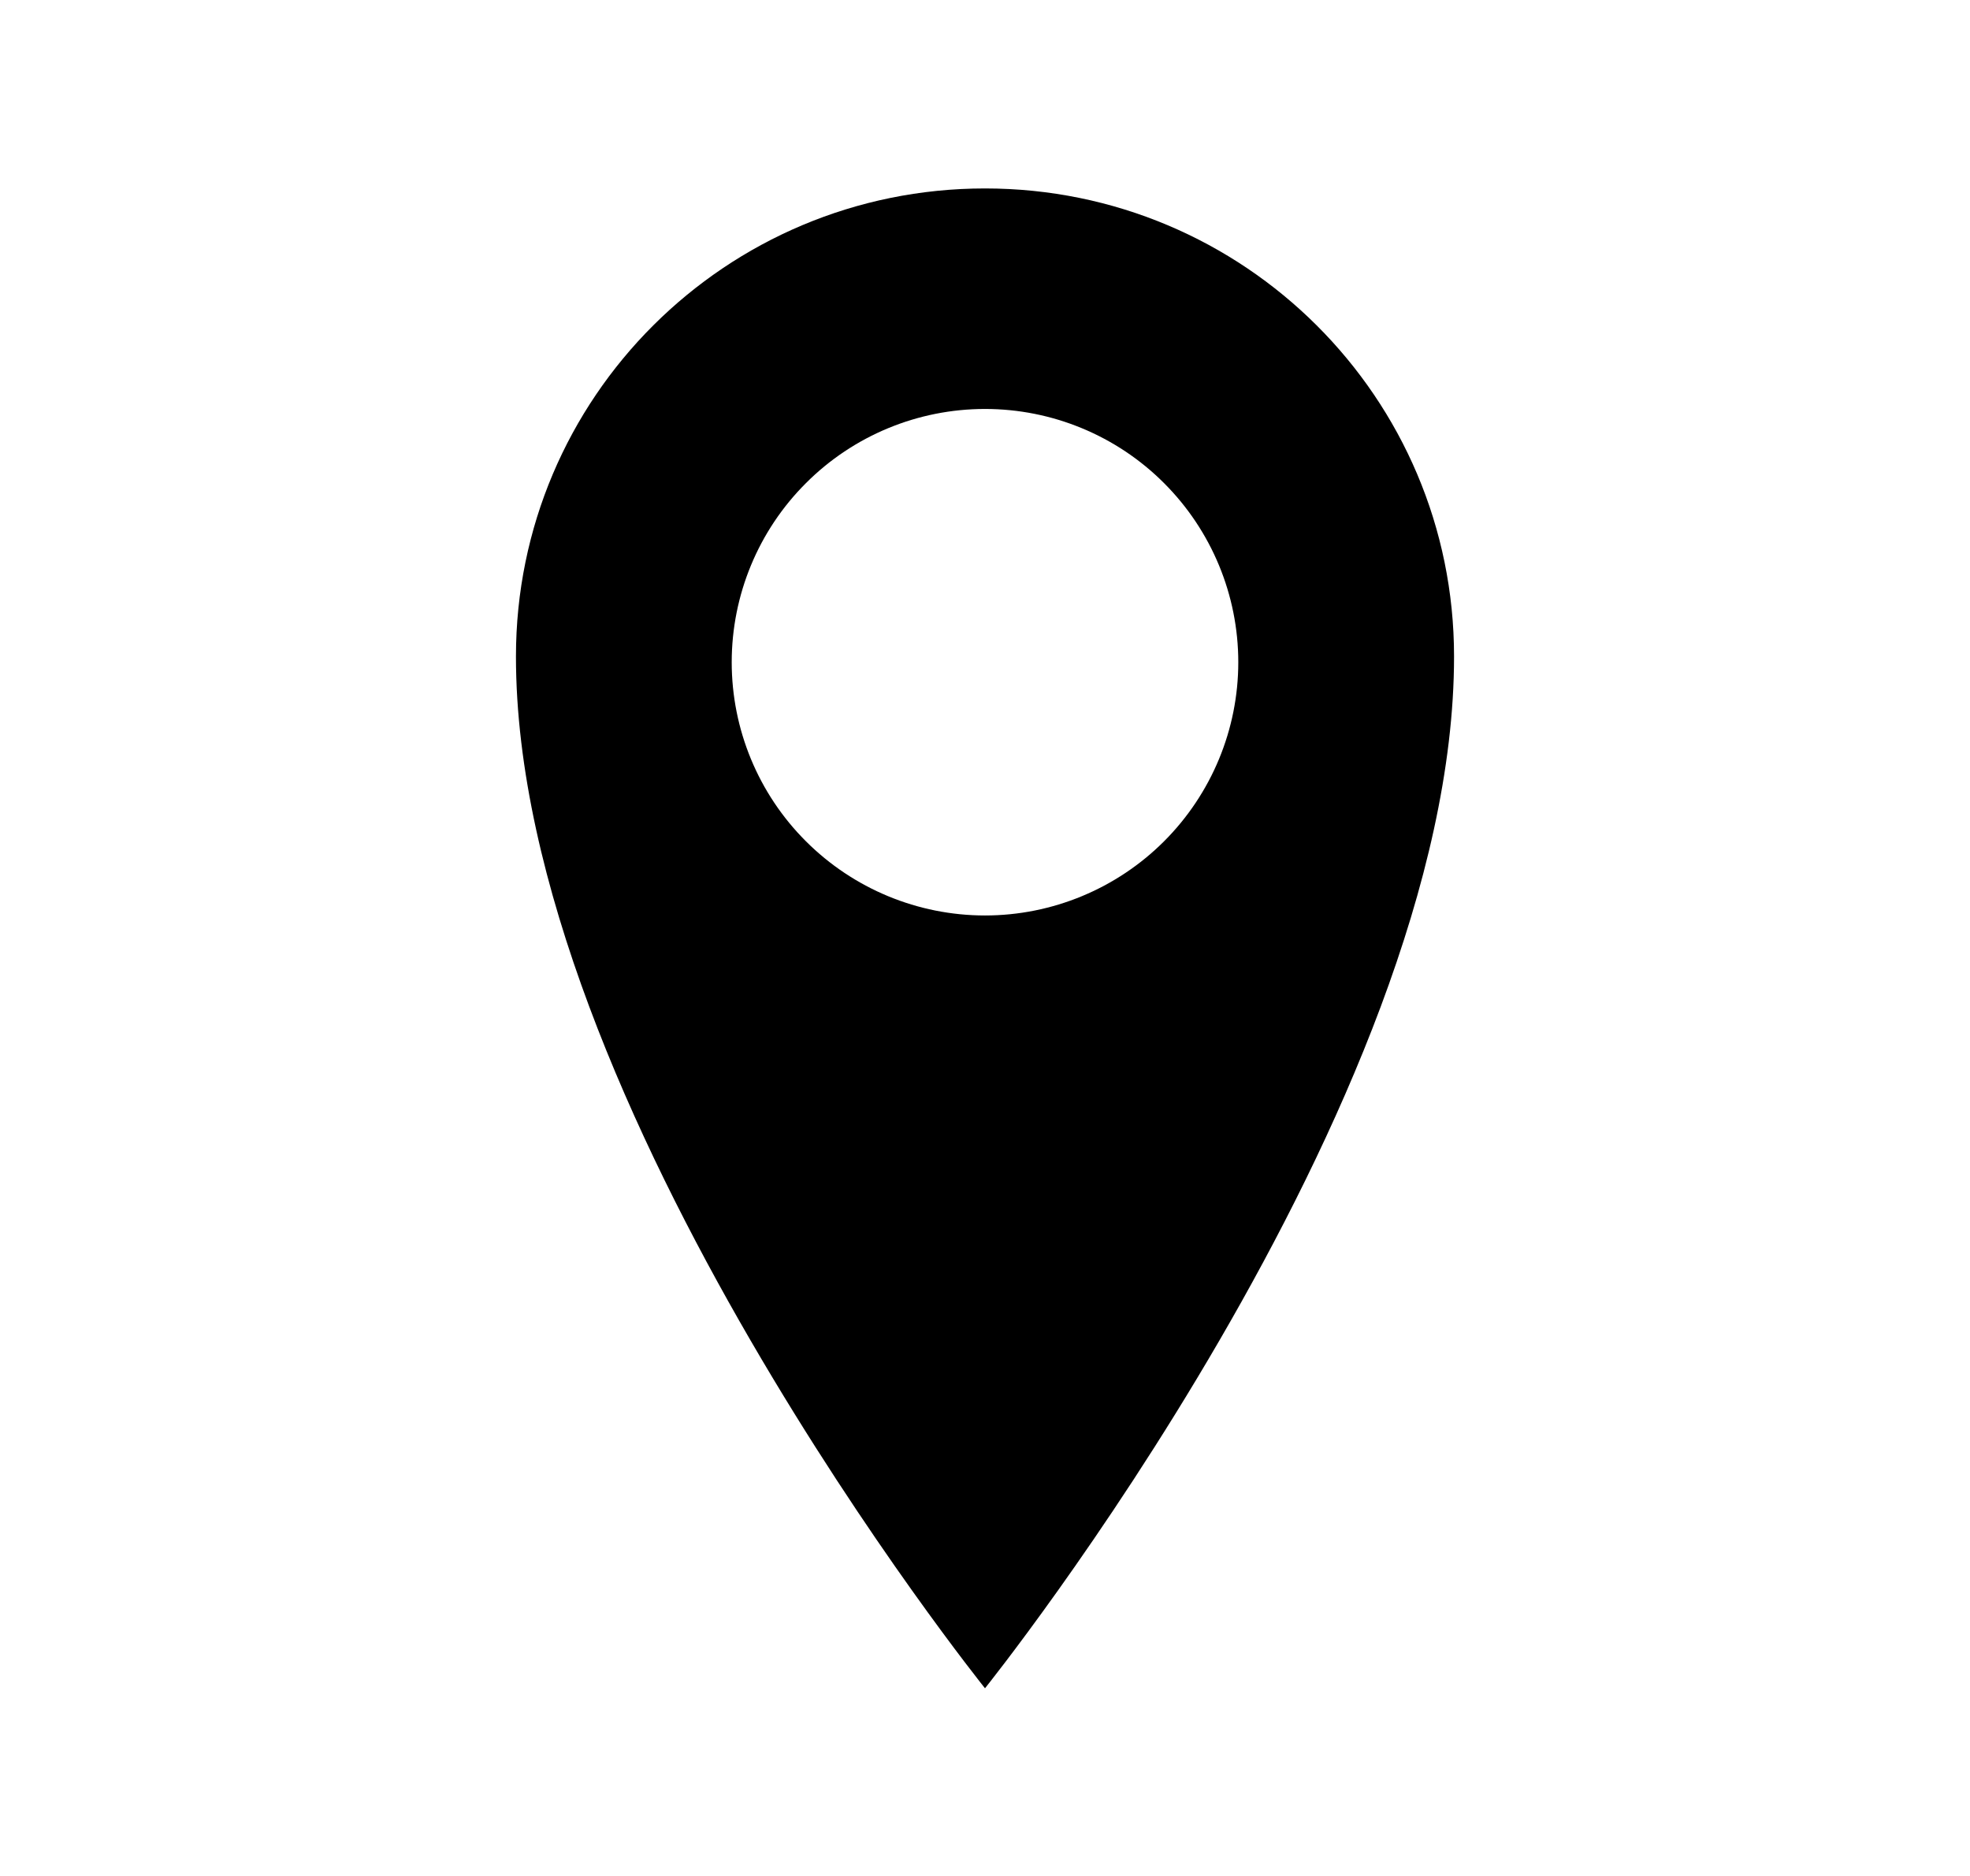 <svg width="21" height="20" viewBox="0 0 21 20" fill="none" xmlns="http://www.w3.org/2000/svg">
<path d="M10.5 2.009C7.738 2.009 5.5 4.238 5.5 6.999C5.5 11.773 10.5 17.999 10.5 17.999C10.5 17.999 15.5 11.772 15.5 6.999C15.5 4.239 13.262 2.009 10.5 2.009ZM10.5 9.76C9.784 9.76 9.097 9.475 8.591 8.969C8.084 8.463 7.8 7.776 7.8 7.06C7.8 6.344 8.084 5.657 8.591 5.151C9.097 4.644 9.784 4.36 10.5 4.36C11.216 4.36 11.903 4.644 12.409 5.151C12.915 5.657 13.2 6.344 13.2 7.06C13.2 7.776 12.915 8.463 12.409 8.969C11.903 9.475 11.216 9.76 10.5 9.76Z" fill="black"/>
</svg>
